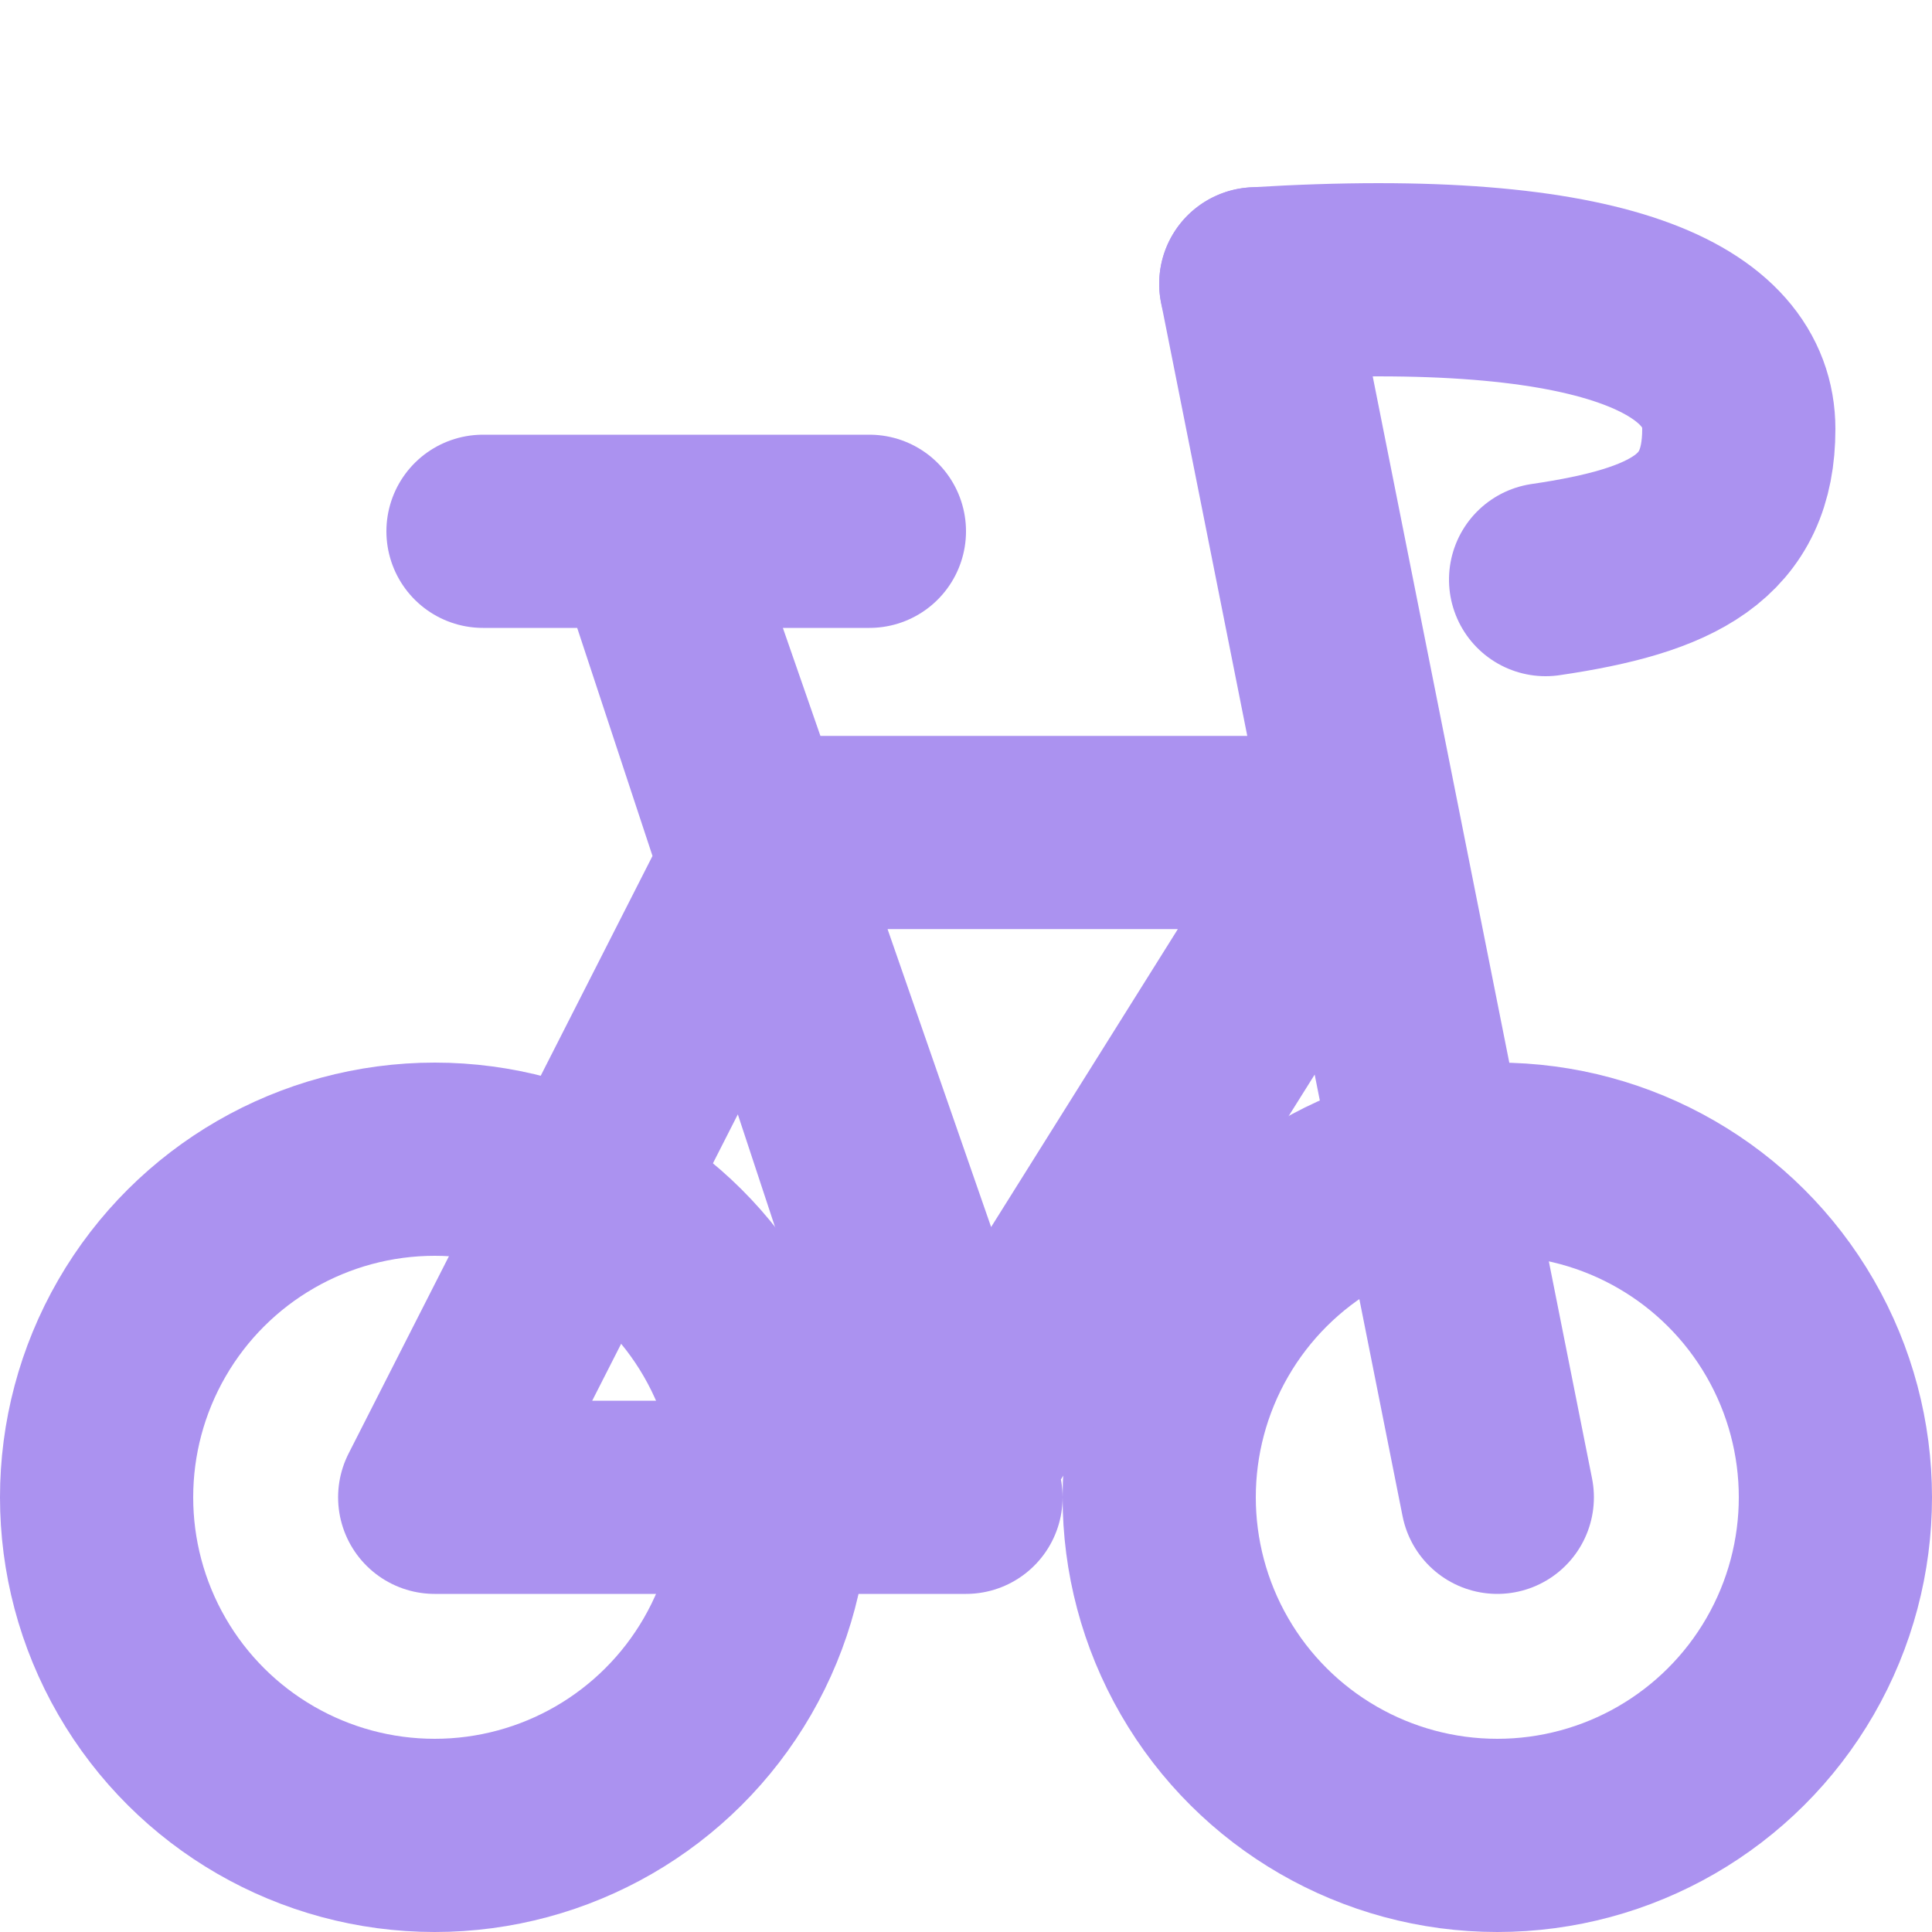 <svg xmlns="http://www.w3.org/2000/svg" width="20" height="20" viewBox="0 0 20 20">
  <g fill="none" fill-rule="evenodd" stroke-linecap="round" stroke-linejoin="round">
    <path stroke="#AB92F0" stroke-width="2" d="M17.01,1.948 C17.236,5.615 16.522,6.948 15.507,6.948 C14.492,6.948 14.144,6.281 13.948,4.948" transform="rotate(-90 15.5 4.448)"/>
    <circle cx="15.5" cy="15.5" r="3.5" stroke="#AB92F0" stroke-width="2" transform="rotate(-90 15.5 15.5)"/>
    <circle cx="4.5" cy="15.5" r="3.5" stroke="#AB92F0" stroke-width="2" transform="rotate(-90 4.5 15.5)"/>
    <path stroke="#AB92F0" stroke-width="2" d="M5,5.5 L7,5.5 L9,5.5 L5,5.5 Z M6.698,5.5 L10,15.5 L4.5,15.5 L8,8.618 L14,8.618 L10,15 L6.698,5.5 Z M13,2.938 L15.5,15.5 L13,2.938 Z"/>
  </g>
</svg>

